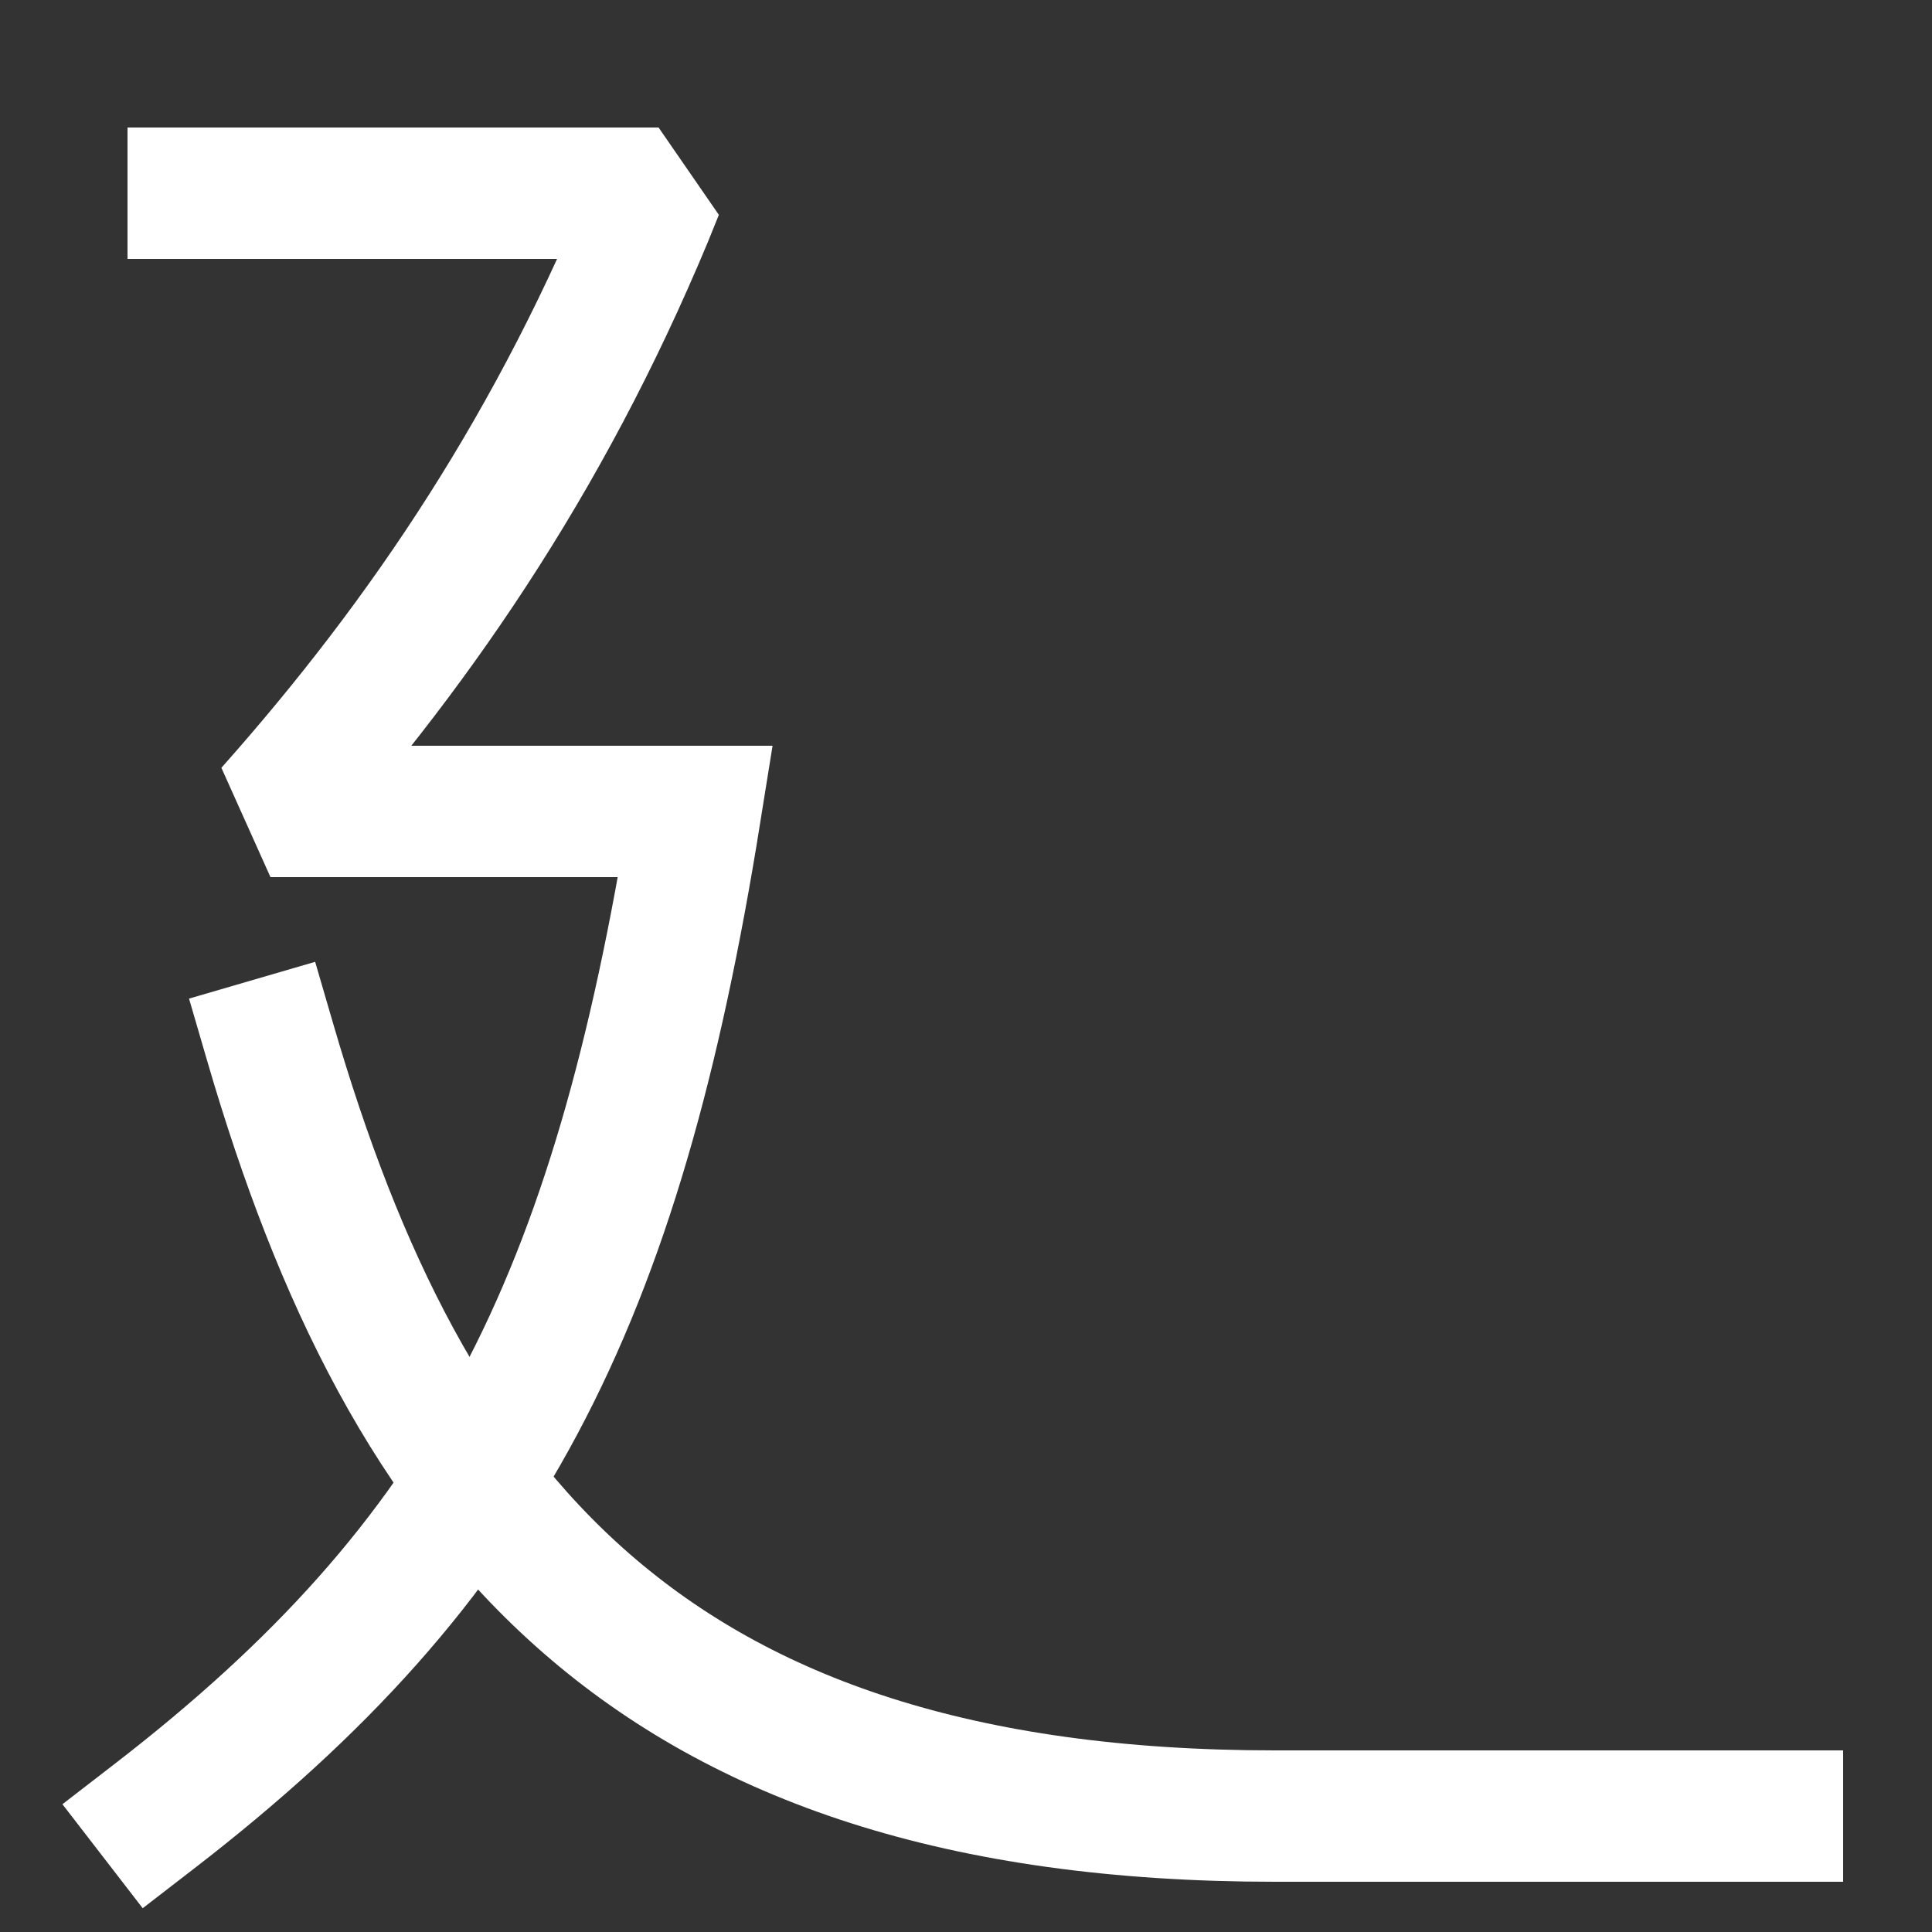 <svg xmlns="http://www.w3.org/2000/svg" xmlns:xlink="http://www.w3.org/1999/xlink" viewBox="0 0 1000 1000"><rect x="0" y="0" width="1000" height="1000" fill="#333333" stroke="none"/><defs><style>.a,.b{fill:none;}.b{stroke:#fff;stroke-linecap:square;stroke-miterlimit:2;stroke-width:68px;}.c{clip-path:url(#a);}</style><clipPath id="a"><polygon class="a" points="-147 1114 -147 -91 232.44 -91.11 540 354.49 540 1114 -147 1114"/></clipPath></defs><title>big-bird</title><path class="b" d="M920,940H660c-327,0-450-160-520-400"/><g class="c"><path class="b" d="M100,100H340C288,229,220,330,140,420H360C319,676,251,808,80,940"/></g></svg>
